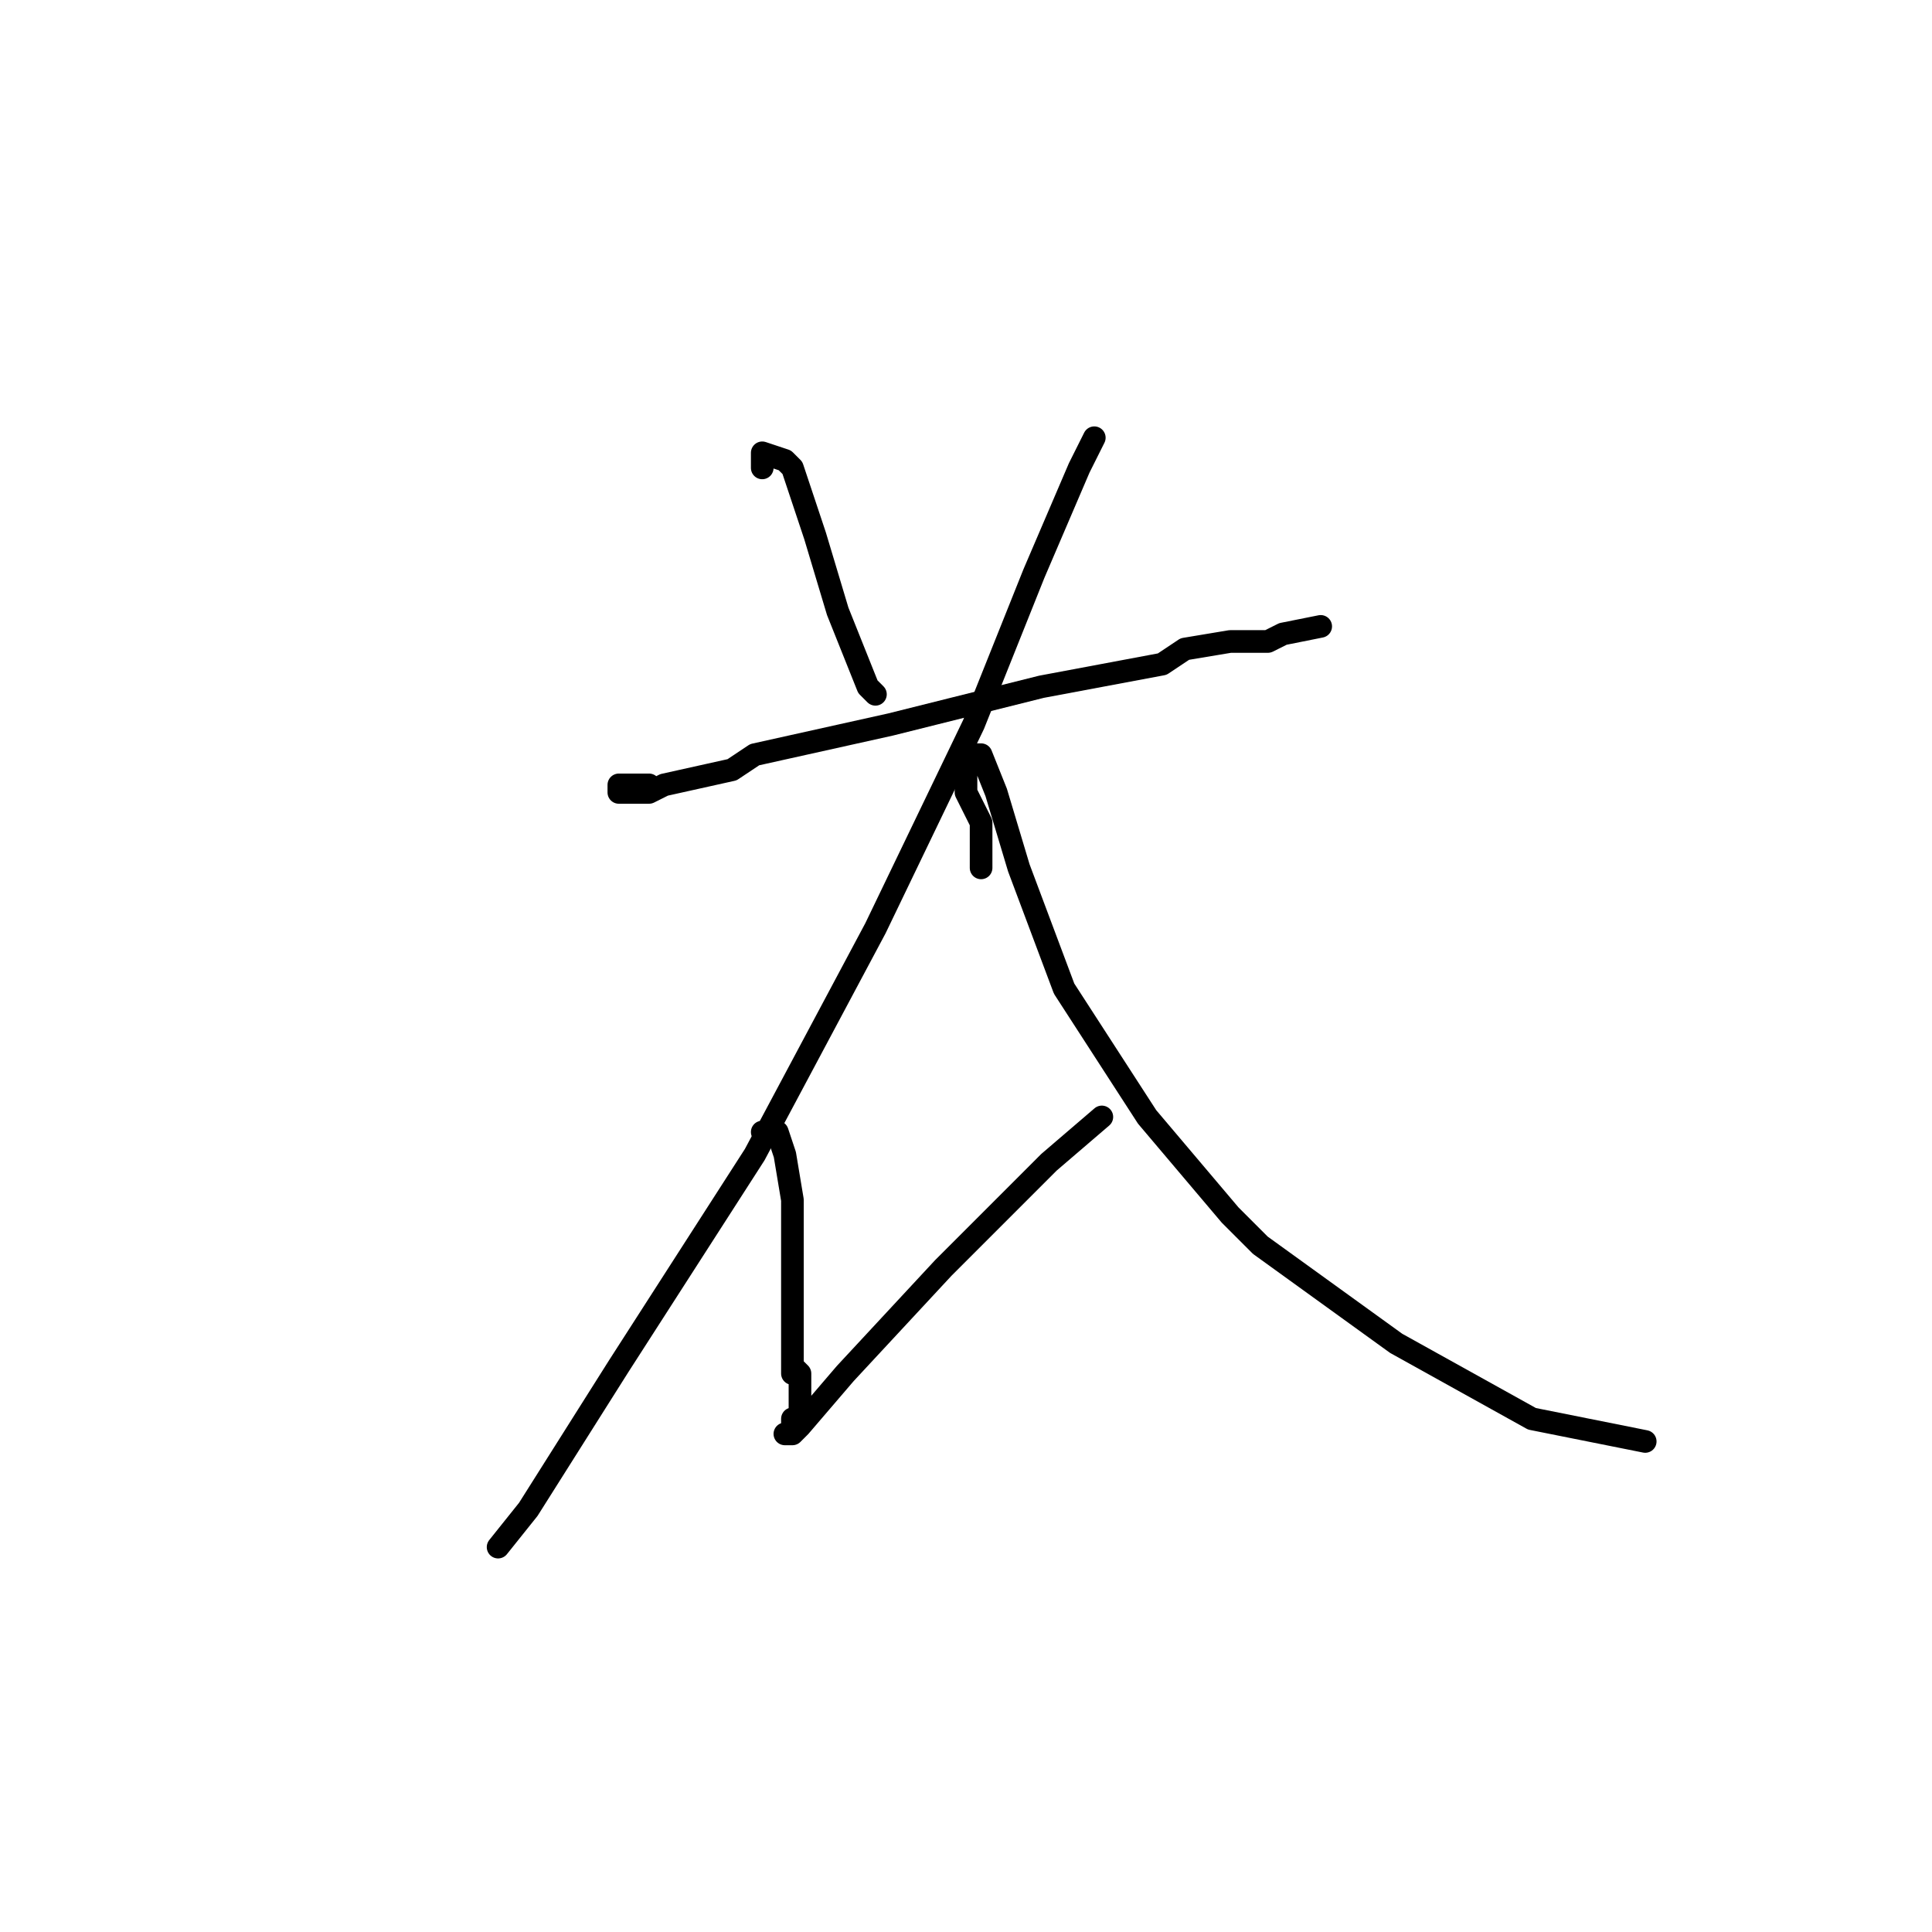 <?xml version="1.0" standalone="no"?>
    <svg width="256" height="256" xmlns="http://www.w3.org/2000/svg" version="1.1">
    <polyline stroke="black" stroke-width="3" stroke-linecap="round" fill="transparent" stroke-linejoin="round" points="101 62 101 61 101 60 104 61 105 62 108 71 111 81 115 91 116 92 116 92 " />
        <polyline stroke="black" stroke-width="3" stroke-linecap="round" fill="transparent" stroke-linejoin="round" points="145 58 144 60 143 62 140 69 137 76 129 96 116 123 100 153 82 181 70 200 66 205 66 205 " />
        <polyline stroke="black" stroke-width="3" stroke-linecap="round" fill="transparent" stroke-linejoin="round" points="86 104 84 104 82 104 82 105 86 105 88 104 97 102 100 100 118 96 138 91 154 88 157 86 163 85 168 85 170 84 175 83 175 83 " />
        <polyline stroke="black" stroke-width="3" stroke-linecap="round" fill="transparent" stroke-linejoin="round" points="101 150 102 150 103 150 104 153 105 159 105 167 105 173 105 177 105 180 105 181 105 182 105 181 106 182 106 183 106 184 106 185 106 186 106 187 106 188 105 188 105 189 105 190 104 190 105 190 106 189 112 182 125 168 139 154 146 148 146 148 " />
        <polyline stroke="black" stroke-width="3" stroke-linecap="round" fill="transparent" stroke-linejoin="round" points="130 115 130 112 130 109 128 105 128 103 128 102 128 101 128 100 130 100 132 105 135 115 141 131 152 148 163 161 167 165 185 178 203 188 218 191 218 191 " />
        </svg>